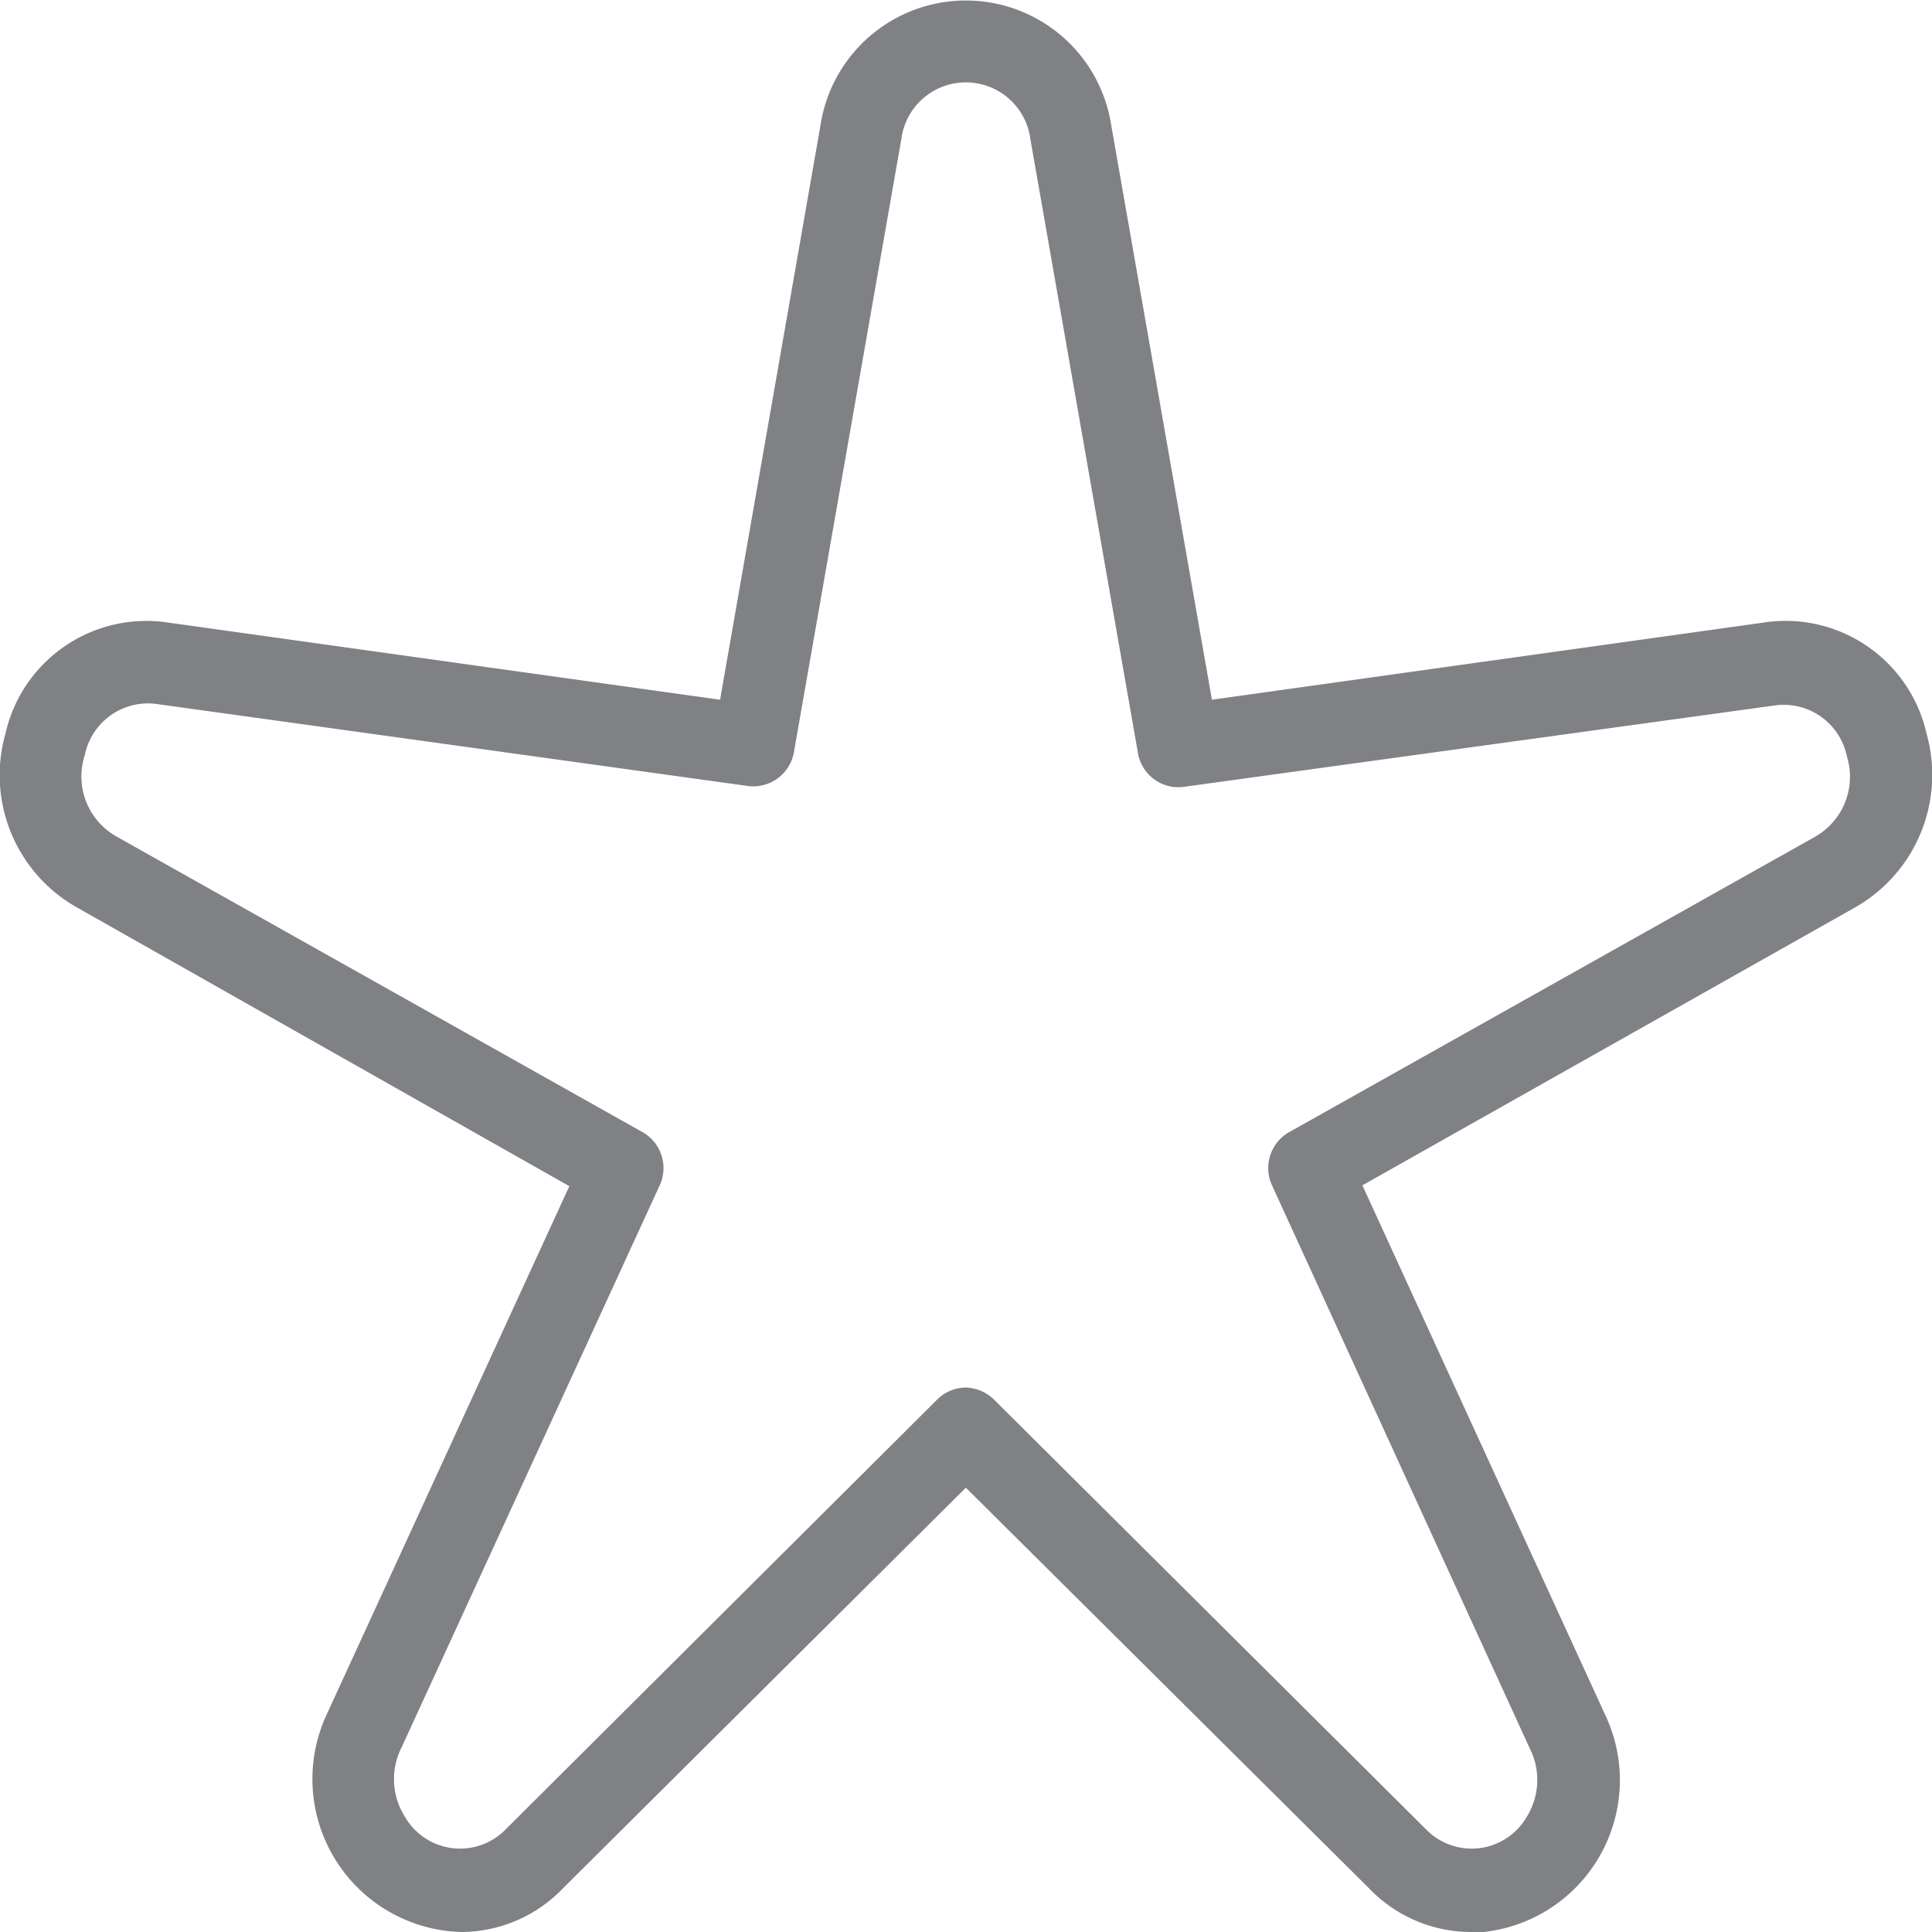 <svg id="Coraux" xmlns="http://www.w3.org/2000/svg" viewBox="0 0 68.31 68.31"><defs><style>.cls-1{fill:#808184;}</style></defs><title>2-Coraux</title><path class="cls-1" d="M57.92,74.71a5,5,0,0,1-3.59-1.55L40.08,59,25.84,73.16a5,5,0,0,1-3.59,1.55A5.41,5.41,0,0,1,17.49,67l8.57-18.66L8.66,38.49a5.37,5.37,0,0,1-2.54-6.14,5.11,5.11,0,0,1,5.74-3.94l19.53,2.73,3.55-20.31a5.2,5.2,0,0,1,10.28,0l3.56,20.31L68.3,28.41a5.11,5.11,0,0,1,5.75,3.94,5.39,5.39,0,0,1-2.54,6.14L54.1,48.31,62.67,67a5.4,5.4,0,0,1-4.75,7.74ZM40.08,55.46a1.49,1.49,0,0,1,1,.43L56.38,71.11a2.25,2.25,0,0,0,3.53-.47A2.48,2.48,0,0,0,60,68.18L50.9,48.3a1.46,1.46,0,0,1,.61-1.87L70.08,36a2.44,2.44,0,0,0,1.15-2.86,2.28,2.28,0,0,0-2.53-1.8L47.79,34.22A1.45,1.45,0,0,1,46.16,33l-3.8-21.69a2.3,2.3,0,0,0-4.56,0L34,33a1.46,1.46,0,0,1-1.63,1.19L11.46,31.29a2.28,2.28,0,0,0-2.53,1.8A2.44,2.44,0,0,0,10.09,36L28.65,46.43a1.46,1.46,0,0,1,.61,1.87L20.13,68.18a2.48,2.48,0,0,0,.12,2.46,2.25,2.25,0,0,0,3.53.47L39.06,55.89A1.45,1.45,0,0,1,40.08,55.46Z" transform="translate(-5.93 -6.4)"/></svg>